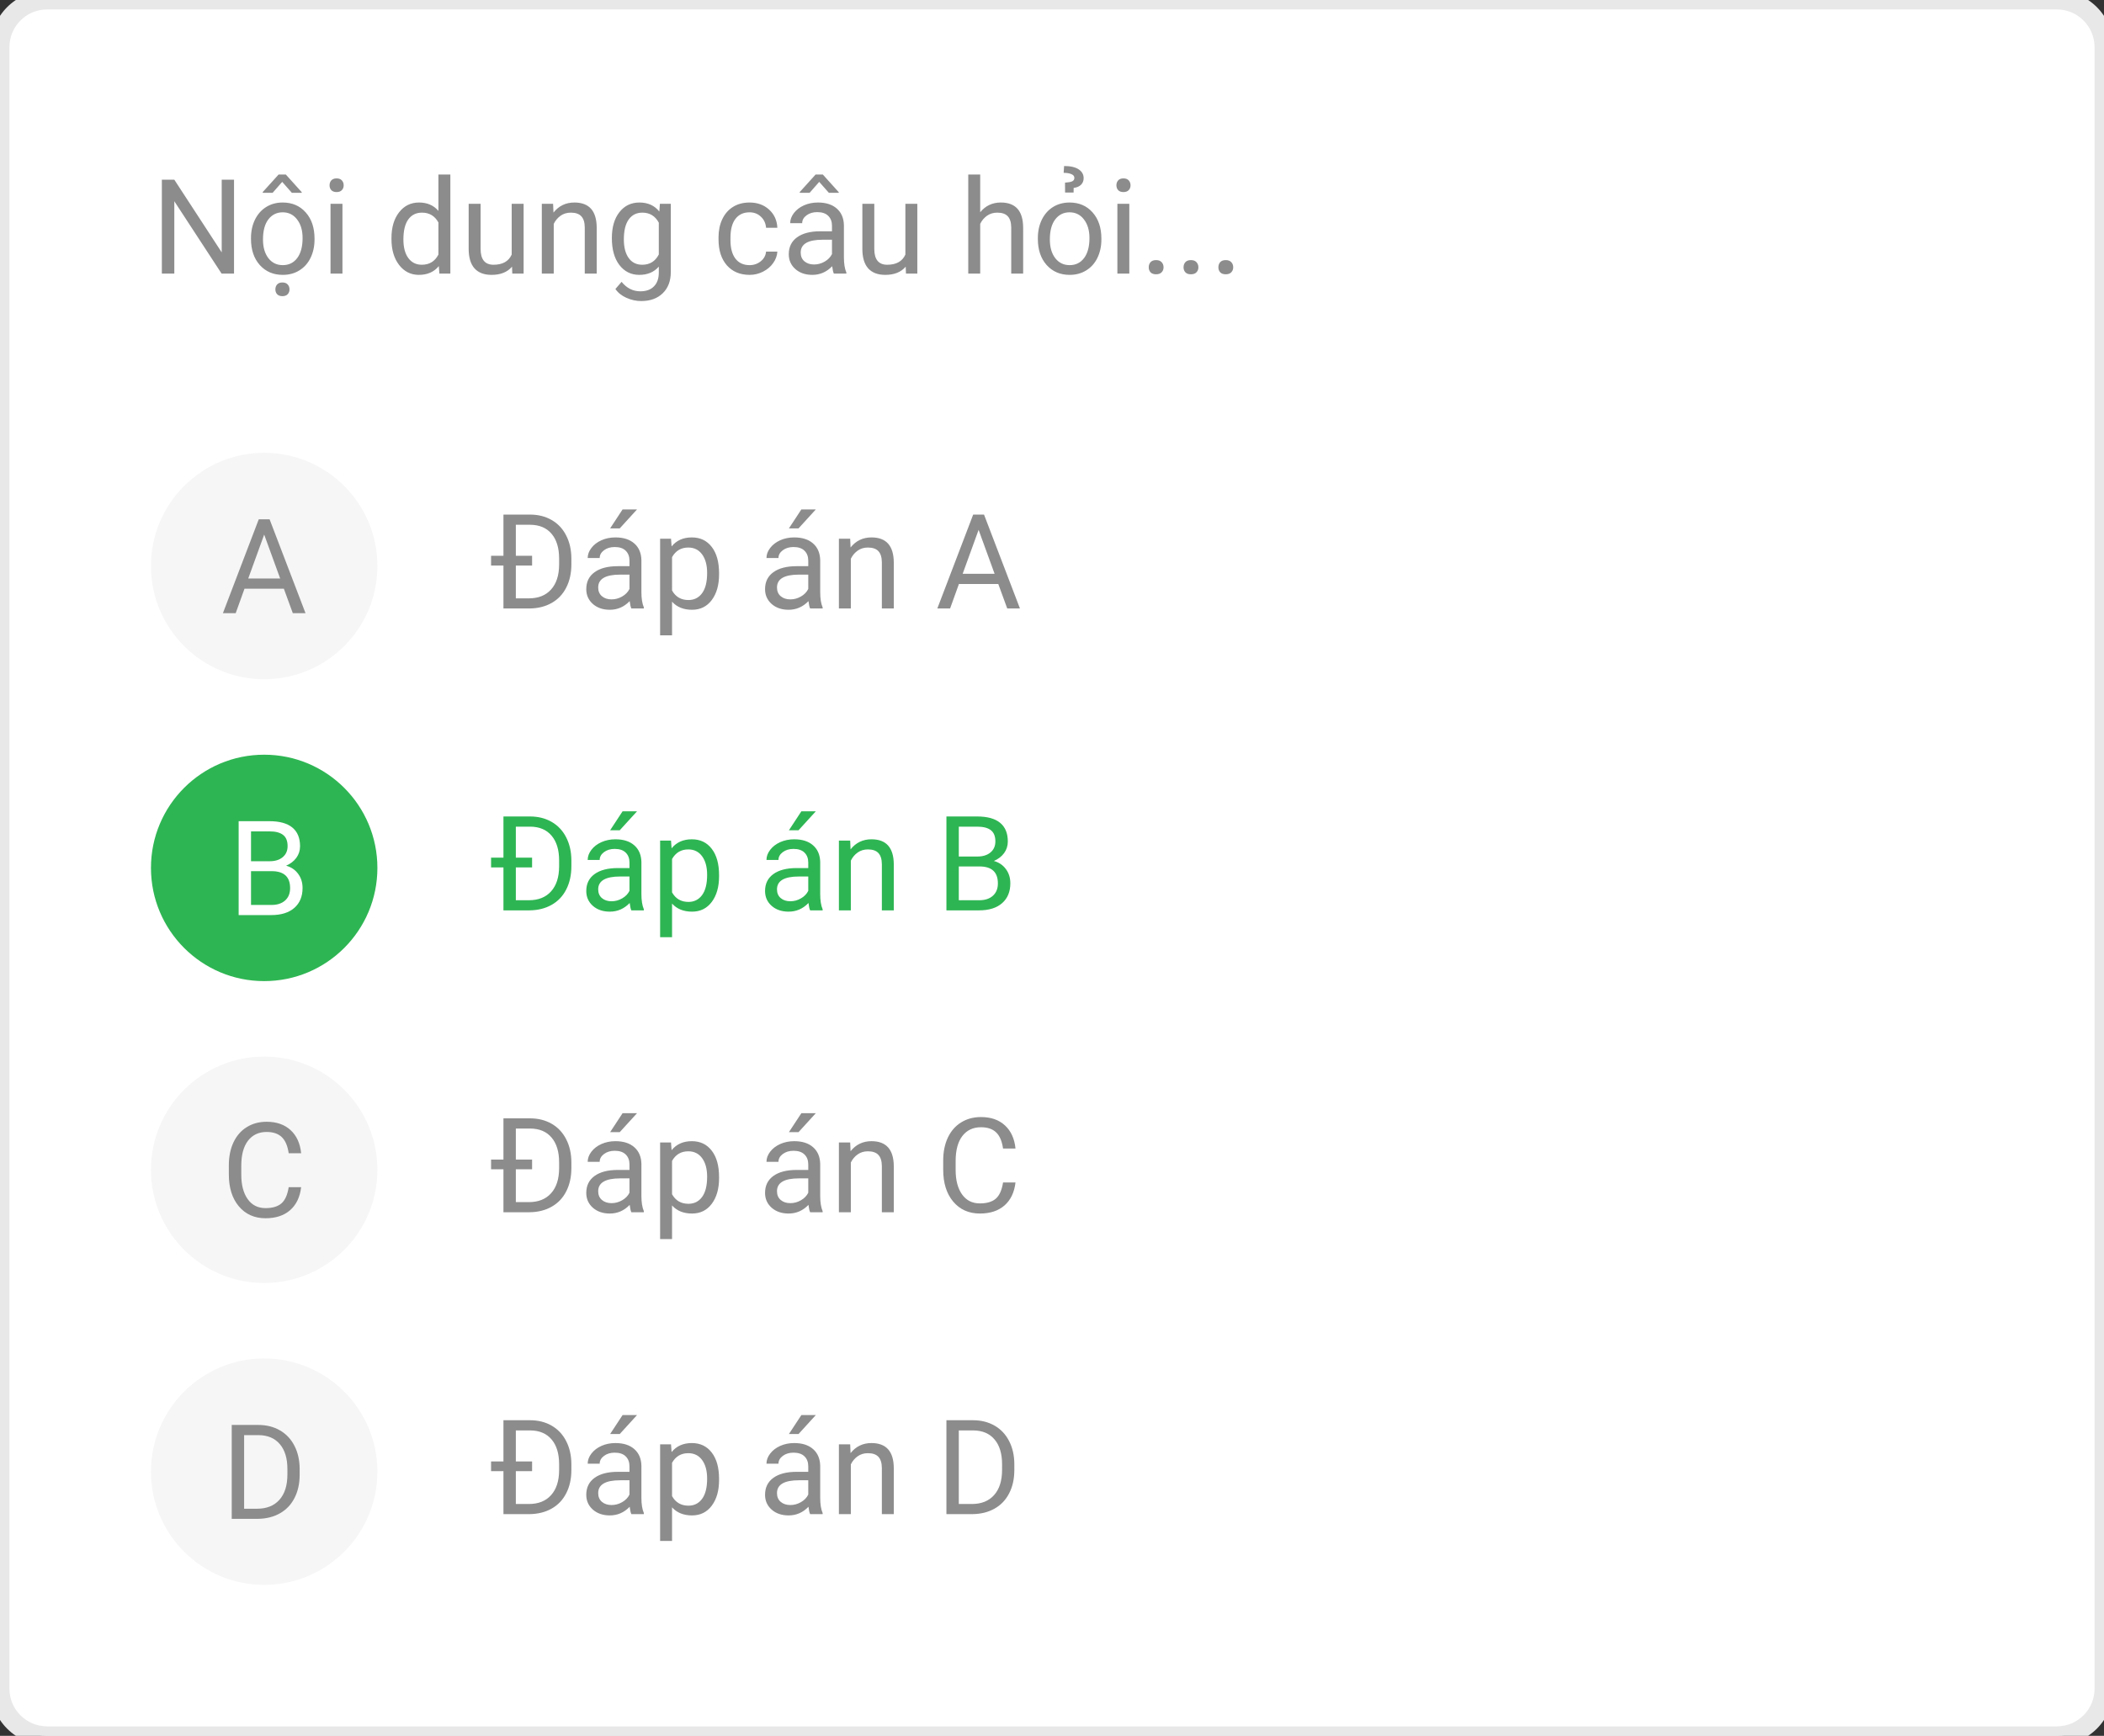 <svg width="223" height="184" viewBox="0 0 223 184" fill="none" xmlns="http://www.w3.org/2000/svg">
<rect x="0" y="0" width="223" height="184" fill="#333333" stroke="none"/>
<path d="M0 5C0 2.239 2.239 0 5 0H218C220.761 0 223 2.239 223 5V179C223 181.761 220.761 184 218 184H5C2.239 184 0 181.761 0 179V5Z" fill="white"/>
<path d="M24.805 29H23.485L18.475 21.33V29H17.155V19.047H18.475L23.499 26.751V19.047H24.805V29ZM26.602 25.233C26.602 24.509 26.744 23.857 27.026 23.278C27.314 22.7 27.71 22.253 28.216 21.939C28.726 21.624 29.307 21.467 29.959 21.467C30.966 21.467 31.78 21.815 32.399 22.513C33.024 23.21 33.336 24.137 33.336 25.295V25.384C33.336 26.104 33.197 26.751 32.919 27.325C32.645 27.895 32.251 28.339 31.736 28.658C31.226 28.977 30.638 29.137 29.973 29.137C28.97 29.137 28.157 28.788 27.532 28.091C26.912 27.394 26.602 26.471 26.602 25.322V25.233ZM27.874 25.384C27.874 26.204 28.063 26.863 28.441 27.359C28.824 27.856 29.335 28.105 29.973 28.105C30.615 28.105 31.126 27.854 31.504 27.352C31.882 26.847 32.071 26.14 32.071 25.233C32.071 24.422 31.878 23.766 31.49 23.265C31.107 22.759 30.597 22.506 29.959 22.506C29.335 22.506 28.831 22.754 28.448 23.251C28.065 23.748 27.874 24.459 27.874 25.384ZM31.982 20.373V20.441H30.936L29.911 19.279L28.893 20.441H27.847V20.359L29.528 18.5H30.294L31.982 20.373ZM29.186 30.675C29.186 30.47 29.248 30.297 29.371 30.155C29.499 30.014 29.686 29.943 29.932 29.943C30.178 29.943 30.365 30.014 30.492 30.155C30.62 30.297 30.684 30.47 30.684 30.675C30.684 30.88 30.62 31.051 30.492 31.188C30.365 31.324 30.178 31.393 29.932 31.393C29.686 31.393 29.499 31.324 29.371 31.188C29.248 31.051 29.186 30.88 29.186 30.675ZM36.296 29H35.031V21.604H36.296V29ZM34.929 19.642C34.929 19.436 34.99 19.263 35.113 19.122C35.241 18.981 35.428 18.91 35.674 18.91C35.92 18.91 36.107 18.981 36.234 19.122C36.362 19.263 36.426 19.436 36.426 19.642C36.426 19.847 36.362 20.018 36.234 20.154C36.107 20.291 35.92 20.359 35.674 20.359C35.428 20.359 35.241 20.291 35.113 20.154C34.99 20.018 34.929 19.847 34.929 19.642ZM41.491 25.24C41.491 24.105 41.76 23.194 42.298 22.506C42.836 21.813 43.54 21.467 44.41 21.467C45.276 21.467 45.962 21.763 46.468 22.355V18.5H47.732V29H46.57L46.509 28.207C46.003 28.827 45.299 29.137 44.397 29.137C43.54 29.137 42.84 28.786 42.298 28.084C41.76 27.382 41.491 26.466 41.491 25.336V25.24ZM42.756 25.384C42.756 26.222 42.929 26.879 43.275 27.352C43.622 27.826 44.1 28.064 44.711 28.064C45.513 28.064 46.099 27.703 46.468 26.983V23.586C46.09 22.889 45.508 22.54 44.725 22.54C44.105 22.54 43.622 22.779 43.275 23.258C42.929 23.736 42.756 24.445 42.756 25.384ZM54.268 28.269C53.775 28.847 53.053 29.137 52.101 29.137C51.312 29.137 50.711 28.909 50.296 28.453C49.886 27.993 49.678 27.314 49.674 26.416V21.604H50.938V26.382C50.938 27.503 51.394 28.064 52.306 28.064C53.272 28.064 53.914 27.703 54.233 26.983V21.604H55.498V29H54.295L54.268 28.269ZM58.622 21.604L58.663 22.533C59.228 21.822 59.967 21.467 60.878 21.467C62.441 21.467 63.23 22.349 63.243 24.112V29H61.978V24.105C61.974 23.572 61.851 23.178 61.609 22.923C61.372 22.668 61.001 22.54 60.495 22.54C60.085 22.54 59.725 22.649 59.415 22.868C59.105 23.087 58.864 23.374 58.69 23.73V29H57.426V21.604H58.622ZM64.85 25.24C64.85 24.087 65.116 23.171 65.649 22.492C66.183 21.809 66.889 21.467 67.769 21.467C68.671 21.467 69.375 21.786 69.881 22.424L69.942 21.604H71.098V28.822C71.098 29.779 70.813 30.534 70.243 31.085C69.678 31.636 68.917 31.912 67.96 31.912C67.427 31.912 66.905 31.798 66.394 31.57C65.884 31.342 65.495 31.03 65.226 30.634L65.882 29.875C66.424 30.545 67.087 30.88 67.871 30.88C68.486 30.88 68.965 30.707 69.307 30.36C69.653 30.014 69.826 29.526 69.826 28.898V28.262C69.32 28.845 68.63 29.137 67.755 29.137C66.889 29.137 66.187 28.788 65.649 28.091C65.116 27.394 64.85 26.443 64.85 25.24ZM66.121 25.384C66.121 26.218 66.292 26.874 66.634 27.352C66.976 27.826 67.454 28.064 68.069 28.064C68.867 28.064 69.453 27.701 69.826 26.977V23.6C69.439 22.893 68.858 22.54 68.083 22.54C67.468 22.54 66.987 22.779 66.641 23.258C66.294 23.736 66.121 24.445 66.121 25.384ZM79.451 28.105C79.902 28.105 80.296 27.968 80.634 27.694C80.971 27.421 81.158 27.079 81.194 26.669H82.391C82.368 27.093 82.222 27.496 81.953 27.879C81.684 28.262 81.324 28.567 80.873 28.795C80.426 29.023 79.953 29.137 79.451 29.137C78.444 29.137 77.642 28.802 77.045 28.132C76.453 27.457 76.156 26.537 76.156 25.37V25.158C76.156 24.438 76.288 23.798 76.553 23.237C76.817 22.677 77.195 22.241 77.688 21.932C78.184 21.622 78.77 21.467 79.444 21.467C80.274 21.467 80.962 21.715 81.509 22.212C82.06 22.709 82.354 23.354 82.391 24.146H81.194C81.158 23.668 80.976 23.276 80.647 22.971C80.324 22.661 79.923 22.506 79.444 22.506C78.802 22.506 78.303 22.738 77.947 23.203C77.596 23.663 77.421 24.331 77.421 25.206V25.445C77.421 26.297 77.596 26.954 77.947 27.414C78.298 27.874 78.799 28.105 79.451 28.105ZM88.379 29C88.306 28.854 88.247 28.594 88.201 28.221C87.613 28.831 86.912 29.137 86.096 29.137C85.367 29.137 84.767 28.932 84.298 28.521C83.833 28.107 83.601 27.583 83.601 26.949C83.601 26.179 83.892 25.582 84.476 25.158C85.064 24.73 85.888 24.516 86.95 24.516H88.181V23.935C88.181 23.492 88.049 23.142 87.784 22.882C87.52 22.617 87.13 22.485 86.615 22.485C86.164 22.485 85.786 22.599 85.481 22.827C85.175 23.055 85.022 23.331 85.022 23.654H83.751C83.751 23.285 83.881 22.93 84.141 22.588C84.405 22.241 84.76 21.968 85.207 21.768C85.658 21.567 86.153 21.467 86.69 21.467C87.543 21.467 88.21 21.681 88.693 22.109C89.176 22.533 89.427 23.119 89.445 23.866V27.27C89.445 27.95 89.532 28.49 89.705 28.891V29H88.379ZM86.28 28.036C86.677 28.036 87.053 27.934 87.408 27.729C87.764 27.523 88.021 27.257 88.181 26.929V25.411H87.189C85.64 25.411 84.865 25.865 84.865 26.771C84.865 27.168 84.997 27.478 85.262 27.701C85.526 27.924 85.866 28.036 86.28 28.036ZM88.898 20.373V20.441H87.853L86.827 19.279L85.809 20.441H84.763V20.359L86.444 18.5H87.21L88.898 20.373ZM95.994 28.269C95.502 28.847 94.78 29.137 93.827 29.137C93.039 29.137 92.437 28.909 92.022 28.453C91.612 27.993 91.405 27.314 91.4 26.416V21.604H92.665V26.382C92.665 27.503 93.121 28.064 94.032 28.064C94.998 28.064 95.641 27.703 95.96 26.983V21.604H97.225V29H96.022L95.994 28.269ZM103.89 22.499C104.45 21.811 105.179 21.467 106.077 21.467C107.64 21.467 108.429 22.349 108.442 24.112V29H107.178V24.105C107.173 23.572 107.05 23.178 106.809 22.923C106.572 22.668 106.2 22.54 105.694 22.54C105.284 22.54 104.924 22.649 104.614 22.868C104.304 23.087 104.063 23.374 103.89 23.73V29H102.625V18.5H103.89V22.499ZM110.001 25.233C110.001 24.509 110.142 23.857 110.425 23.278C110.712 22.7 111.108 22.253 111.614 21.939C112.125 21.624 112.706 21.467 113.357 21.467C114.365 21.467 115.178 21.815 115.798 22.513C116.422 23.21 116.734 24.137 116.734 25.295V25.384C116.734 26.104 116.595 26.751 116.317 27.325C116.044 27.895 115.65 28.339 115.135 28.658C114.624 28.977 114.036 29.137 113.371 29.137C112.368 29.137 111.555 28.788 110.931 28.091C110.311 27.394 110.001 26.471 110.001 25.322V25.233ZM111.272 25.384C111.272 26.204 111.462 26.863 111.84 27.359C112.223 27.856 112.733 28.105 113.371 28.105C114.014 28.105 114.524 27.854 114.902 27.352C115.281 26.847 115.47 26.14 115.47 25.233C115.47 24.422 115.276 23.766 114.889 23.265C114.506 22.759 113.995 22.506 113.357 22.506C112.733 22.506 112.229 22.754 111.847 23.251C111.464 23.748 111.272 24.459 111.272 25.384ZM112.886 20.407L112.879 19.361C113.221 19.338 113.471 19.293 113.631 19.225C113.79 19.156 113.87 19.033 113.87 18.855C113.87 18.678 113.765 18.546 113.556 18.459C113.351 18.368 113.077 18.322 112.735 18.322L112.783 17.598C113.462 17.598 113.977 17.716 114.328 17.953C114.679 18.186 114.854 18.495 114.854 18.883C114.854 19.161 114.766 19.391 114.588 19.573C114.41 19.756 114.146 19.872 113.795 19.922L113.788 20.407H112.886ZM119.694 29H118.43V21.604H119.694V29ZM118.327 19.642C118.327 19.436 118.389 19.263 118.512 19.122C118.639 18.981 118.826 18.91 119.072 18.91C119.318 18.91 119.505 18.981 119.633 19.122C119.76 19.263 119.824 19.436 119.824 19.642C119.824 19.847 119.76 20.018 119.633 20.154C119.505 20.291 119.318 20.359 119.072 20.359C118.826 20.359 118.639 20.291 118.512 20.154C118.389 20.018 118.327 19.847 118.327 19.642ZM121.752 28.337C121.752 28.118 121.816 27.936 121.943 27.79C122.076 27.644 122.271 27.571 122.531 27.571C122.791 27.571 122.987 27.644 123.119 27.79C123.256 27.936 123.324 28.118 123.324 28.337C123.324 28.547 123.256 28.722 123.119 28.863C122.987 29.005 122.791 29.075 122.531 29.075C122.271 29.075 122.076 29.005 121.943 28.863C121.816 28.722 121.752 28.547 121.752 28.337ZM125.443 28.337C125.443 28.118 125.507 27.936 125.635 27.79C125.767 27.644 125.963 27.571 126.223 27.571C126.482 27.571 126.678 27.644 126.811 27.79C126.947 27.936 127.016 28.118 127.016 28.337C127.016 28.547 126.947 28.722 126.811 28.863C126.678 29.005 126.482 29.075 126.223 29.075C125.963 29.075 125.767 29.005 125.635 28.863C125.507 28.722 125.443 28.547 125.443 28.337ZM129.135 28.337C129.135 28.118 129.199 27.936 129.326 27.79C129.458 27.644 129.654 27.571 129.914 27.571C130.174 27.571 130.37 27.644 130.502 27.79C130.639 27.936 130.707 28.118 130.707 28.337C130.707 28.547 130.639 28.722 130.502 28.863C130.37 29.005 130.174 29.075 129.914 29.075C129.654 29.075 129.458 29.005 129.326 28.863C129.199 28.722 129.135 28.547 129.135 28.337Z" fill="#8C8C8C"/>
<path d="M16 60C16 53.373 21.373 48 28 48C34.627 48 40 53.373 40 60C40 66.627 34.627 72 28 72C21.373 72 16 66.627 16 60Z" fill="#F6F6F6"/>
<path d="M30.085 62.402H25.915L24.979 65H23.625L27.426 55.047H28.574L32.382 65H31.035L30.085 62.402ZM26.311 61.322H29.695L28 56.667L26.311 61.322Z" fill="#8C8C8C"/>
<path d="M53.36 64.5V59.947H52.048V58.915H53.36V54.547H56.17C57.036 54.547 57.801 54.738 58.467 55.121C59.132 55.504 59.645 56.048 60.005 56.755C60.37 57.461 60.554 58.273 60.559 59.188V59.824C60.559 60.763 60.376 61.586 60.012 62.292C59.652 62.998 59.134 63.541 58.46 63.919C57.79 64.297 57.008 64.491 56.115 64.5H53.36ZM56.395 59.947H54.673V63.427H56.047C57.059 63.427 57.845 63.115 58.405 62.49C58.97 61.866 59.255 60.986 59.26 59.852V59.216C59.26 58.086 58.993 57.208 58.46 56.584C57.931 55.955 57.179 55.636 56.204 55.627H54.673V58.915H56.395V59.947ZM66.916 64.5C66.843 64.354 66.784 64.094 66.738 63.721C66.15 64.331 65.449 64.637 64.633 64.637C63.904 64.637 63.304 64.432 62.835 64.022C62.37 63.607 62.138 63.083 62.138 62.449C62.138 61.679 62.429 61.082 63.013 60.658C63.601 60.23 64.425 60.016 65.487 60.016H66.718V59.435C66.718 58.992 66.586 58.642 66.321 58.382C66.057 58.117 65.667 57.985 65.152 57.985C64.701 57.985 64.323 58.099 64.018 58.327C63.712 58.555 63.56 58.831 63.56 59.154H62.288C62.288 58.785 62.418 58.43 62.678 58.088C62.942 57.742 63.297 57.468 63.744 57.268C64.195 57.067 64.69 56.967 65.228 56.967C66.08 56.967 66.747 57.181 67.231 57.609C67.713 58.033 67.964 58.619 67.982 59.366V62.77C67.982 63.45 68.069 63.99 68.242 64.391V64.5H66.916ZM64.817 63.536C65.214 63.536 65.59 63.434 65.945 63.228C66.301 63.023 66.558 62.757 66.718 62.429V60.911H65.727C64.177 60.911 63.402 61.365 63.402 62.272C63.402 62.668 63.535 62.978 63.799 63.201C64.063 63.425 64.403 63.536 64.817 63.536ZM65.986 54H67.518L65.686 56.01H64.667L65.986 54ZM76.213 60.884C76.213 62.009 75.955 62.916 75.44 63.605C74.925 64.293 74.228 64.637 73.349 64.637C72.451 64.637 71.745 64.352 71.23 63.782V67.344H69.965V57.103H71.12L71.182 57.924C71.697 57.286 72.412 56.967 73.328 56.967C74.217 56.967 74.919 57.302 75.434 57.972C75.953 58.642 76.213 59.574 76.213 60.768V60.884ZM74.948 60.74C74.948 59.906 74.77 59.248 74.415 58.765C74.06 58.282 73.572 58.04 72.952 58.04C72.186 58.04 71.612 58.38 71.23 59.059V62.593C71.608 63.267 72.186 63.605 72.966 63.605C73.572 63.605 74.053 63.365 74.408 62.887C74.768 62.404 74.948 61.688 74.948 60.74ZM85.865 64.5C85.792 64.354 85.733 64.094 85.688 63.721C85.1 64.331 84.398 64.637 83.582 64.637C82.853 64.637 82.254 64.432 81.784 64.022C81.319 63.607 81.087 63.083 81.087 62.449C81.087 61.679 81.379 61.082 81.962 60.658C82.55 60.23 83.375 60.016 84.436 60.016H85.667V59.435C85.667 58.992 85.535 58.642 85.27 58.382C85.006 58.117 84.617 57.985 84.102 57.985C83.65 57.985 83.272 58.099 82.967 58.327C82.662 58.555 82.509 58.831 82.509 59.154H81.237C81.237 58.785 81.367 58.43 81.627 58.088C81.891 57.742 82.247 57.468 82.693 57.268C83.144 57.067 83.639 56.967 84.177 56.967C85.029 56.967 85.697 57.181 86.18 57.609C86.663 58.033 86.913 58.619 86.932 59.366V62.77C86.932 63.45 87.018 63.99 87.191 64.391V64.5H85.865ZM83.767 63.536C84.163 63.536 84.539 63.434 84.894 63.228C85.25 63.023 85.507 62.757 85.667 62.429V60.911H84.676C83.126 60.911 82.352 61.365 82.352 62.272C82.352 62.668 82.484 62.978 82.748 63.201C83.012 63.425 83.352 63.536 83.767 63.536ZM84.936 54H86.467L84.635 56.01H83.616L84.936 54ZM90.11 57.103L90.151 58.033C90.716 57.322 91.455 56.967 92.366 56.967C93.929 56.967 94.718 57.849 94.731 59.612V64.5H93.467V59.605C93.462 59.072 93.339 58.678 93.098 58.423C92.861 58.168 92.489 58.04 91.983 58.04C91.573 58.04 91.213 58.149 90.903 58.368C90.593 58.587 90.352 58.874 90.179 59.23V64.5H88.914V57.103H90.11ZM105.806 61.902H101.636L100.699 64.5H99.346L103.146 54.547H104.295L108.103 64.5H106.756L105.806 61.902ZM102.032 60.822H105.416L103.721 56.167L102.032 60.822Z" fill="#8C8C8C"/>
<path d="M16 92C16 85.373 21.373 80 28 80C34.627 80 40 85.373 40 92C40 98.627 34.627 104 28 104C21.373 104 16 98.627 16 92Z" fill="#2EB553"/>
<path d="M25.294 97V87.047H28.548C29.628 87.047 30.439 87.27 30.981 87.717C31.528 88.163 31.802 88.824 31.802 89.699C31.802 90.164 31.67 90.576 31.405 90.936C31.141 91.292 30.781 91.568 30.325 91.764C30.863 91.914 31.287 92.201 31.597 92.625C31.911 93.044 32.068 93.546 32.068 94.129C32.068 95.022 31.779 95.724 31.2 96.234C30.621 96.745 29.803 97 28.746 97H25.294ZM26.606 92.345V95.927H28.773C29.384 95.927 29.865 95.769 30.216 95.455C30.571 95.136 30.749 94.699 30.749 94.143C30.749 92.944 30.097 92.345 28.794 92.345H26.606ZM26.606 91.292H28.589C29.163 91.292 29.621 91.148 29.963 90.861C30.309 90.574 30.482 90.185 30.482 89.692C30.482 89.145 30.323 88.749 30.004 88.503C29.685 88.252 29.2 88.127 28.548 88.127H26.606V91.292Z" fill="white"/>
<path d="M53.36 96.5V91.947H52.048V90.915H53.36V86.547H56.17C57.036 86.547 57.801 86.738 58.467 87.121C59.132 87.504 59.645 88.049 60.005 88.755C60.37 89.461 60.554 90.272 60.559 91.189V91.824C60.559 92.763 60.376 93.586 60.012 94.292C59.652 94.998 59.134 95.541 58.46 95.919C57.79 96.297 57.008 96.491 56.115 96.5H53.36ZM56.395 91.947H54.673V95.427H56.047C57.059 95.427 57.845 95.115 58.405 94.49C58.97 93.866 59.255 92.986 59.26 91.852V91.216C59.26 90.086 58.993 89.208 58.46 88.584C57.931 87.955 57.179 87.636 56.204 87.627H54.673V90.915H56.395V91.947ZM66.916 96.5C66.843 96.354 66.784 96.094 66.738 95.721C66.15 96.331 65.449 96.637 64.633 96.637C63.904 96.637 63.304 96.432 62.835 96.022C62.37 95.607 62.138 95.083 62.138 94.449C62.138 93.679 62.429 93.082 63.013 92.658C63.601 92.23 64.425 92.016 65.487 92.016H66.718V91.435C66.718 90.993 66.586 90.642 66.321 90.382C66.057 90.118 65.667 89.985 65.152 89.985C64.701 89.985 64.323 90.099 64.018 90.327C63.712 90.555 63.56 90.831 63.56 91.154H62.288C62.288 90.785 62.418 90.43 62.678 90.088C62.942 89.742 63.297 89.468 63.744 89.268C64.195 89.067 64.69 88.967 65.228 88.967C66.08 88.967 66.747 89.181 67.231 89.609C67.713 90.033 67.964 90.619 67.982 91.366V94.77C67.982 95.45 68.069 95.99 68.242 96.391V96.5H66.916ZM64.817 95.536C65.214 95.536 65.59 95.434 65.945 95.228C66.301 95.023 66.558 94.757 66.718 94.429V92.911H65.727C64.177 92.911 63.402 93.365 63.402 94.272C63.402 94.668 63.535 94.978 63.799 95.201C64.063 95.424 64.403 95.536 64.817 95.536ZM65.986 86H67.518L65.686 88.01H64.667L65.986 86ZM76.213 92.884C76.213 94.009 75.955 94.916 75.44 95.605C74.925 96.293 74.228 96.637 73.349 96.637C72.451 96.637 71.745 96.352 71.23 95.782V99.344H69.965V89.103H71.12L71.182 89.924C71.697 89.286 72.412 88.967 73.328 88.967C74.217 88.967 74.919 89.302 75.434 89.972C75.953 90.642 76.213 91.574 76.213 92.768V92.884ZM74.948 92.74C74.948 91.906 74.77 91.248 74.415 90.765C74.06 90.282 73.572 90.04 72.952 90.04C72.186 90.04 71.612 90.38 71.23 91.059V94.593C71.608 95.267 72.186 95.605 72.966 95.605C73.572 95.605 74.053 95.365 74.408 94.887C74.768 94.404 74.948 93.688 74.948 92.74ZM85.865 96.5C85.792 96.354 85.733 96.094 85.688 95.721C85.1 96.331 84.398 96.637 83.582 96.637C82.853 96.637 82.254 96.432 81.784 96.022C81.319 95.607 81.087 95.083 81.087 94.449C81.087 93.679 81.379 93.082 81.962 92.658C82.55 92.23 83.375 92.016 84.436 92.016H85.667V91.435C85.667 90.993 85.535 90.642 85.27 90.382C85.006 90.118 84.617 89.985 84.102 89.985C83.65 89.985 83.272 90.099 82.967 90.327C82.662 90.555 82.509 90.831 82.509 91.154H81.237C81.237 90.785 81.367 90.43 81.627 90.088C81.891 89.742 82.247 89.468 82.693 89.268C83.144 89.067 83.639 88.967 84.177 88.967C85.029 88.967 85.697 89.181 86.18 89.609C86.663 90.033 86.913 90.619 86.932 91.366V94.77C86.932 95.45 87.018 95.99 87.191 96.391V96.5H85.865ZM83.767 95.536C84.163 95.536 84.539 95.434 84.894 95.228C85.25 95.023 85.507 94.757 85.667 94.429V92.911H84.676C83.126 92.911 82.352 93.365 82.352 94.272C82.352 94.668 82.484 94.978 82.748 95.201C83.012 95.424 83.352 95.536 83.767 95.536ZM84.936 86H86.467L84.635 88.01H83.616L84.936 86ZM90.11 89.103L90.151 90.033C90.716 89.322 91.455 88.967 92.366 88.967C93.929 88.967 94.718 89.849 94.731 91.612V96.5H93.467V91.606C93.462 91.072 93.339 90.678 93.098 90.423C92.861 90.168 92.489 90.04 91.983 90.04C91.573 90.04 91.213 90.149 90.903 90.368C90.593 90.587 90.352 90.874 90.179 91.23V96.5H88.914V89.103H90.11ZM100.31 96.5V86.547H103.563C104.644 86.547 105.455 86.77 105.997 87.217C106.544 87.663 106.817 88.324 106.817 89.199C106.817 89.664 106.685 90.076 106.421 90.436C106.157 90.792 105.797 91.068 105.341 91.264C105.879 91.414 106.302 91.701 106.612 92.125C106.927 92.544 107.084 93.046 107.084 93.629C107.084 94.522 106.795 95.224 106.216 95.734C105.637 96.245 104.819 96.5 103.762 96.5H100.31ZM101.622 91.845V95.427H103.789C104.4 95.427 104.881 95.269 105.231 94.955C105.587 94.636 105.765 94.199 105.765 93.643C105.765 92.444 105.113 91.845 103.81 91.845H101.622ZM101.622 90.792H103.604C104.179 90.792 104.637 90.648 104.979 90.361C105.325 90.074 105.498 89.685 105.498 89.192C105.498 88.645 105.339 88.249 105.02 88.003C104.701 87.752 104.215 87.627 103.563 87.627H101.622V90.792Z" fill="#2EB553"/>
<path d="M16 124C16 117.373 21.373 112 28 112C34.627 112 40 117.373 40 124C40 130.627 34.627 136 28 136C21.373 136 16 130.627 16 124Z" fill="#F6F6F6"/>
<path d="M31.917 125.842C31.794 126.895 31.404 127.708 30.748 128.282C30.096 128.852 29.228 129.137 28.144 129.137C26.968 129.137 26.024 128.715 25.314 127.872C24.607 127.029 24.254 125.901 24.254 124.488V123.531C24.254 122.606 24.418 121.793 24.746 121.091C25.079 120.389 25.548 119.851 26.154 119.478C26.76 119.099 27.462 118.91 28.26 118.91C29.317 118.91 30.165 119.206 30.803 119.799C31.441 120.387 31.812 121.202 31.917 122.246H30.598C30.484 121.453 30.235 120.879 29.852 120.523C29.474 120.168 28.943 119.99 28.26 119.99C27.421 119.99 26.763 120.3 26.284 120.92C25.81 121.54 25.573 122.422 25.573 123.565V124.529C25.573 125.609 25.799 126.468 26.25 127.106C26.701 127.744 27.332 128.063 28.144 128.063C28.873 128.063 29.431 127.899 29.818 127.571C30.21 127.239 30.47 126.662 30.598 125.842H31.917Z" fill="#8C8C8C"/>
<path d="M53.36 128.5V123.947H52.048V122.915H53.36V118.547H56.17C57.036 118.547 57.801 118.738 58.467 119.121C59.132 119.504 59.645 120.049 60.005 120.755C60.37 121.461 60.554 122.272 60.559 123.188V123.824C60.559 124.763 60.376 125.586 60.012 126.292C59.652 126.998 59.134 127.541 58.46 127.919C57.79 128.297 57.008 128.491 56.115 128.5H53.36ZM56.395 123.947H54.673V127.427H56.047C57.059 127.427 57.845 127.115 58.405 126.49C58.97 125.866 59.255 124.986 59.26 123.852V123.216C59.26 122.086 58.993 121.208 58.46 120.584C57.931 119.955 57.179 119.636 56.204 119.627H54.673V122.915H56.395V123.947ZM66.916 128.5C66.843 128.354 66.784 128.094 66.738 127.721C66.15 128.331 65.449 128.637 64.633 128.637C63.904 128.637 63.304 128.432 62.835 128.021C62.37 127.607 62.138 127.083 62.138 126.449C62.138 125.679 62.429 125.082 63.013 124.658C63.601 124.23 64.425 124.016 65.487 124.016H66.718V123.435C66.718 122.993 66.586 122.642 66.321 122.382C66.057 122.118 65.667 121.985 65.152 121.985C64.701 121.985 64.323 122.099 64.018 122.327C63.712 122.555 63.56 122.831 63.56 123.154H62.288C62.288 122.785 62.418 122.43 62.678 122.088C62.942 121.742 63.297 121.468 63.744 121.268C64.195 121.067 64.69 120.967 65.228 120.967C66.08 120.967 66.747 121.181 67.231 121.609C67.713 122.033 67.964 122.619 67.982 123.366V126.771C67.982 127.45 68.069 127.99 68.242 128.391V128.5H66.916ZM64.817 127.536C65.214 127.536 65.59 127.434 65.945 127.229C66.301 127.023 66.558 126.757 66.718 126.429V124.911H65.727C64.177 124.911 63.402 125.365 63.402 126.271C63.402 126.668 63.535 126.978 63.799 127.201C64.063 127.424 64.403 127.536 64.817 127.536ZM65.986 118H67.518L65.686 120.01H64.667L65.986 118ZM76.213 124.884C76.213 126.009 75.955 126.916 75.44 127.604C74.925 128.293 74.228 128.637 73.349 128.637C72.451 128.637 71.745 128.352 71.23 127.782V131.344H69.965V121.104H71.12L71.182 121.924C71.697 121.286 72.412 120.967 73.328 120.967C74.217 120.967 74.919 121.302 75.434 121.972C75.953 122.642 76.213 123.574 76.213 124.768V124.884ZM74.948 124.74C74.948 123.906 74.77 123.248 74.415 122.765C74.06 122.282 73.572 122.04 72.952 122.04C72.186 122.04 71.612 122.38 71.23 123.059V126.593C71.608 127.267 72.186 127.604 72.966 127.604C73.572 127.604 74.053 127.365 74.408 126.887C74.768 126.404 74.948 125.688 74.948 124.74ZM85.865 128.5C85.792 128.354 85.733 128.094 85.688 127.721C85.1 128.331 84.398 128.637 83.582 128.637C82.853 128.637 82.254 128.432 81.784 128.021C81.319 127.607 81.087 127.083 81.087 126.449C81.087 125.679 81.379 125.082 81.962 124.658C82.55 124.23 83.375 124.016 84.436 124.016H85.667V123.435C85.667 122.993 85.535 122.642 85.27 122.382C85.006 122.118 84.617 121.985 84.102 121.985C83.65 121.985 83.272 122.099 82.967 122.327C82.662 122.555 82.509 122.831 82.509 123.154H81.237C81.237 122.785 81.367 122.43 81.627 122.088C81.891 121.742 82.247 121.468 82.693 121.268C83.144 121.067 83.639 120.967 84.177 120.967C85.029 120.967 85.697 121.181 86.18 121.609C86.663 122.033 86.913 122.619 86.932 123.366V126.771C86.932 127.45 87.018 127.99 87.191 128.391V128.5H85.865ZM83.767 127.536C84.163 127.536 84.539 127.434 84.894 127.229C85.25 127.023 85.507 126.757 85.667 126.429V124.911H84.676C83.126 124.911 82.352 125.365 82.352 126.271C82.352 126.668 82.484 126.978 82.748 127.201C83.012 127.424 83.352 127.536 83.767 127.536ZM84.936 118H86.467L84.635 120.01H83.616L84.936 118ZM90.11 121.104L90.151 122.033C90.716 121.322 91.455 120.967 92.366 120.967C93.929 120.967 94.718 121.849 94.731 123.612V128.5H93.467V123.605C93.462 123.072 93.339 122.678 93.098 122.423C92.861 122.168 92.489 122.04 91.983 122.04C91.573 122.04 91.213 122.149 90.903 122.368C90.593 122.587 90.352 122.874 90.179 123.229V128.5H88.914V121.104H90.11ZM107.631 125.342C107.508 126.395 107.118 127.208 106.462 127.782C105.81 128.352 104.942 128.637 103.857 128.637C102.682 128.637 101.738 128.215 101.027 127.372C100.321 126.529 99.968 125.401 99.968 123.988V123.031C99.968 122.106 100.132 121.293 100.46 120.591C100.793 119.889 101.262 119.351 101.868 118.978C102.474 118.599 103.176 118.41 103.974 118.41C105.031 118.41 105.879 118.706 106.517 119.299C107.155 119.887 107.526 120.702 107.631 121.746H106.312C106.198 120.953 105.949 120.379 105.566 120.023C105.188 119.668 104.657 119.49 103.974 119.49C103.135 119.49 102.477 119.8 101.998 120.42C101.524 121.04 101.287 121.922 101.287 123.065V124.029C101.287 125.109 101.513 125.968 101.964 126.606C102.415 127.244 103.046 127.563 103.857 127.563C104.587 127.563 105.145 127.399 105.532 127.071C105.924 126.739 106.184 126.162 106.312 125.342H107.631Z" fill="#8C8C8C"/>
<path d="M16 156C16 149.373 21.373 144 28 144C34.627 144 40 149.373 40 156C40 162.627 34.627 168 28 168C21.373 168 16 162.627 16 156Z" fill="#F6F6F6"/>
<path d="M24.561 161V151.047H27.371C28.237 151.047 29.003 151.238 29.668 151.621C30.333 152.004 30.846 152.549 31.206 153.255C31.571 153.961 31.755 154.772 31.76 155.688V156.324C31.76 157.263 31.578 158.086 31.213 158.792C30.853 159.498 30.336 160.041 29.661 160.419C28.991 160.797 28.21 160.991 27.316 161H24.561ZM25.874 152.127V159.927H27.255C28.267 159.927 29.053 159.612 29.613 158.983C30.178 158.354 30.461 157.459 30.461 156.297V155.716C30.461 154.586 30.194 153.708 29.661 153.084C29.133 152.455 28.381 152.136 27.405 152.127H25.874Z" fill="#8C8C8C"/>
<path d="M53.36 160.5V155.947H52.048V154.915H53.36V150.547H56.17C57.036 150.547 57.801 150.738 58.467 151.121C59.132 151.504 59.645 152.049 60.005 152.755C60.37 153.461 60.554 154.272 60.559 155.188V155.824C60.559 156.763 60.376 157.586 60.012 158.292C59.652 158.998 59.134 159.541 58.46 159.919C57.79 160.297 57.008 160.491 56.115 160.5H53.36ZM56.395 155.947H54.673V159.427H56.047C57.059 159.427 57.845 159.115 58.405 158.49C58.97 157.866 59.255 156.986 59.26 155.852V155.216C59.26 154.086 58.993 153.208 58.46 152.584C57.931 151.955 57.179 151.636 56.204 151.627H54.673V154.915H56.395V155.947ZM66.916 160.5C66.843 160.354 66.784 160.094 66.738 159.721C66.15 160.331 65.449 160.637 64.633 160.637C63.904 160.637 63.304 160.432 62.835 160.021C62.37 159.607 62.138 159.083 62.138 158.449C62.138 157.679 62.429 157.082 63.013 156.658C63.601 156.23 64.425 156.016 65.487 156.016H66.718V155.435C66.718 154.993 66.586 154.642 66.321 154.382C66.057 154.118 65.667 153.985 65.152 153.985C64.701 153.985 64.323 154.099 64.018 154.327C63.712 154.555 63.56 154.831 63.56 155.154H62.288C62.288 154.785 62.418 154.43 62.678 154.088C62.942 153.742 63.297 153.468 63.744 153.268C64.195 153.067 64.69 152.967 65.228 152.967C66.08 152.967 66.747 153.181 67.231 153.609C67.713 154.033 67.964 154.619 67.982 155.366V158.771C67.982 159.45 68.069 159.99 68.242 160.391V160.5H66.916ZM64.817 159.536C65.214 159.536 65.59 159.434 65.945 159.229C66.301 159.023 66.558 158.757 66.718 158.429V156.911H65.727C64.177 156.911 63.402 157.365 63.402 158.271C63.402 158.668 63.535 158.978 63.799 159.201C64.063 159.424 64.403 159.536 64.817 159.536ZM65.986 150H67.518L65.686 152.01H64.667L65.986 150ZM76.213 156.884C76.213 158.009 75.955 158.916 75.44 159.604C74.925 160.293 74.228 160.637 73.349 160.637C72.451 160.637 71.745 160.352 71.23 159.782V163.344H69.965V153.104H71.12L71.182 153.924C71.697 153.286 72.412 152.967 73.328 152.967C74.217 152.967 74.919 153.302 75.434 153.972C75.953 154.642 76.213 155.574 76.213 156.768V156.884ZM74.948 156.74C74.948 155.906 74.77 155.248 74.415 154.765C74.06 154.282 73.572 154.04 72.952 154.04C72.186 154.04 71.612 154.38 71.23 155.059V158.593C71.608 159.267 72.186 159.604 72.966 159.604C73.572 159.604 74.053 159.365 74.408 158.887C74.768 158.404 74.948 157.688 74.948 156.74ZM85.865 160.5C85.792 160.354 85.733 160.094 85.688 159.721C85.1 160.331 84.398 160.637 83.582 160.637C82.853 160.637 82.254 160.432 81.784 160.021C81.319 159.607 81.087 159.083 81.087 158.449C81.087 157.679 81.379 157.082 81.962 156.658C82.55 156.23 83.375 156.016 84.436 156.016H85.667V155.435C85.667 154.993 85.535 154.642 85.27 154.382C85.006 154.118 84.617 153.985 84.102 153.985C83.65 153.985 83.272 154.099 82.967 154.327C82.662 154.555 82.509 154.831 82.509 155.154H81.237C81.237 154.785 81.367 154.43 81.627 154.088C81.891 153.742 82.247 153.468 82.693 153.268C83.144 153.067 83.639 152.967 84.177 152.967C85.029 152.967 85.697 153.181 86.18 153.609C86.663 154.033 86.913 154.619 86.932 155.366V158.771C86.932 159.45 87.018 159.99 87.191 160.391V160.5H85.865ZM83.767 159.536C84.163 159.536 84.539 159.434 84.894 159.229C85.25 159.023 85.507 158.757 85.667 158.429V156.911H84.676C83.126 156.911 82.352 157.365 82.352 158.271C82.352 158.668 82.484 158.978 82.748 159.201C83.012 159.424 83.352 159.536 83.767 159.536ZM84.936 150H86.467L84.635 152.01H83.616L84.936 150ZM90.11 153.104L90.151 154.033C90.716 153.322 91.455 152.967 92.366 152.967C93.929 152.967 94.718 153.849 94.731 155.612V160.5H93.467V155.605C93.462 155.072 93.339 154.678 93.098 154.423C92.861 154.168 92.489 154.04 91.983 154.04C91.573 154.04 91.213 154.149 90.903 154.368C90.593 154.587 90.352 154.874 90.179 155.229V160.5H88.914V153.104H90.11ZM100.31 160.5V150.547H103.119C103.985 150.547 104.751 150.738 105.416 151.121C106.081 151.504 106.594 152.049 106.954 152.755C107.319 153.461 107.503 154.272 107.508 155.188V155.824C107.508 156.763 107.326 157.586 106.961 158.292C106.601 158.998 106.084 159.541 105.409 159.919C104.739 160.297 103.958 160.491 103.064 160.5H100.31ZM101.622 151.627V159.427H103.003C104.015 159.427 104.801 159.112 105.361 158.483C105.926 157.854 106.209 156.959 106.209 155.797V155.216C106.209 154.086 105.942 153.208 105.409 152.584C104.881 151.955 104.129 151.636 103.153 151.627H101.622Z" fill="#8C8C8C"/>
<path d="M5 1H218V-1H5V1ZM222 5V179H224V5H222ZM218 183H5V185H218V183ZM1 179V5H-1V179H1ZM5 183C2.791 183 1 181.209 1 179H-1C-1 182.314 1.686 185 5 185V183ZM222 179C222 181.209 220.209 183 218 183V185C221.314 185 224 182.314 224 179H222ZM218 1C220.209 1 222 2.791 222 5H224C224 1.686 221.314 -1 218 -1V1ZM5 -1C1.686 -1 -1 1.686 -1 5H1C1 2.791 2.791 1 5 1V-1Z" fill="#E8E8E8"/>
</svg>
